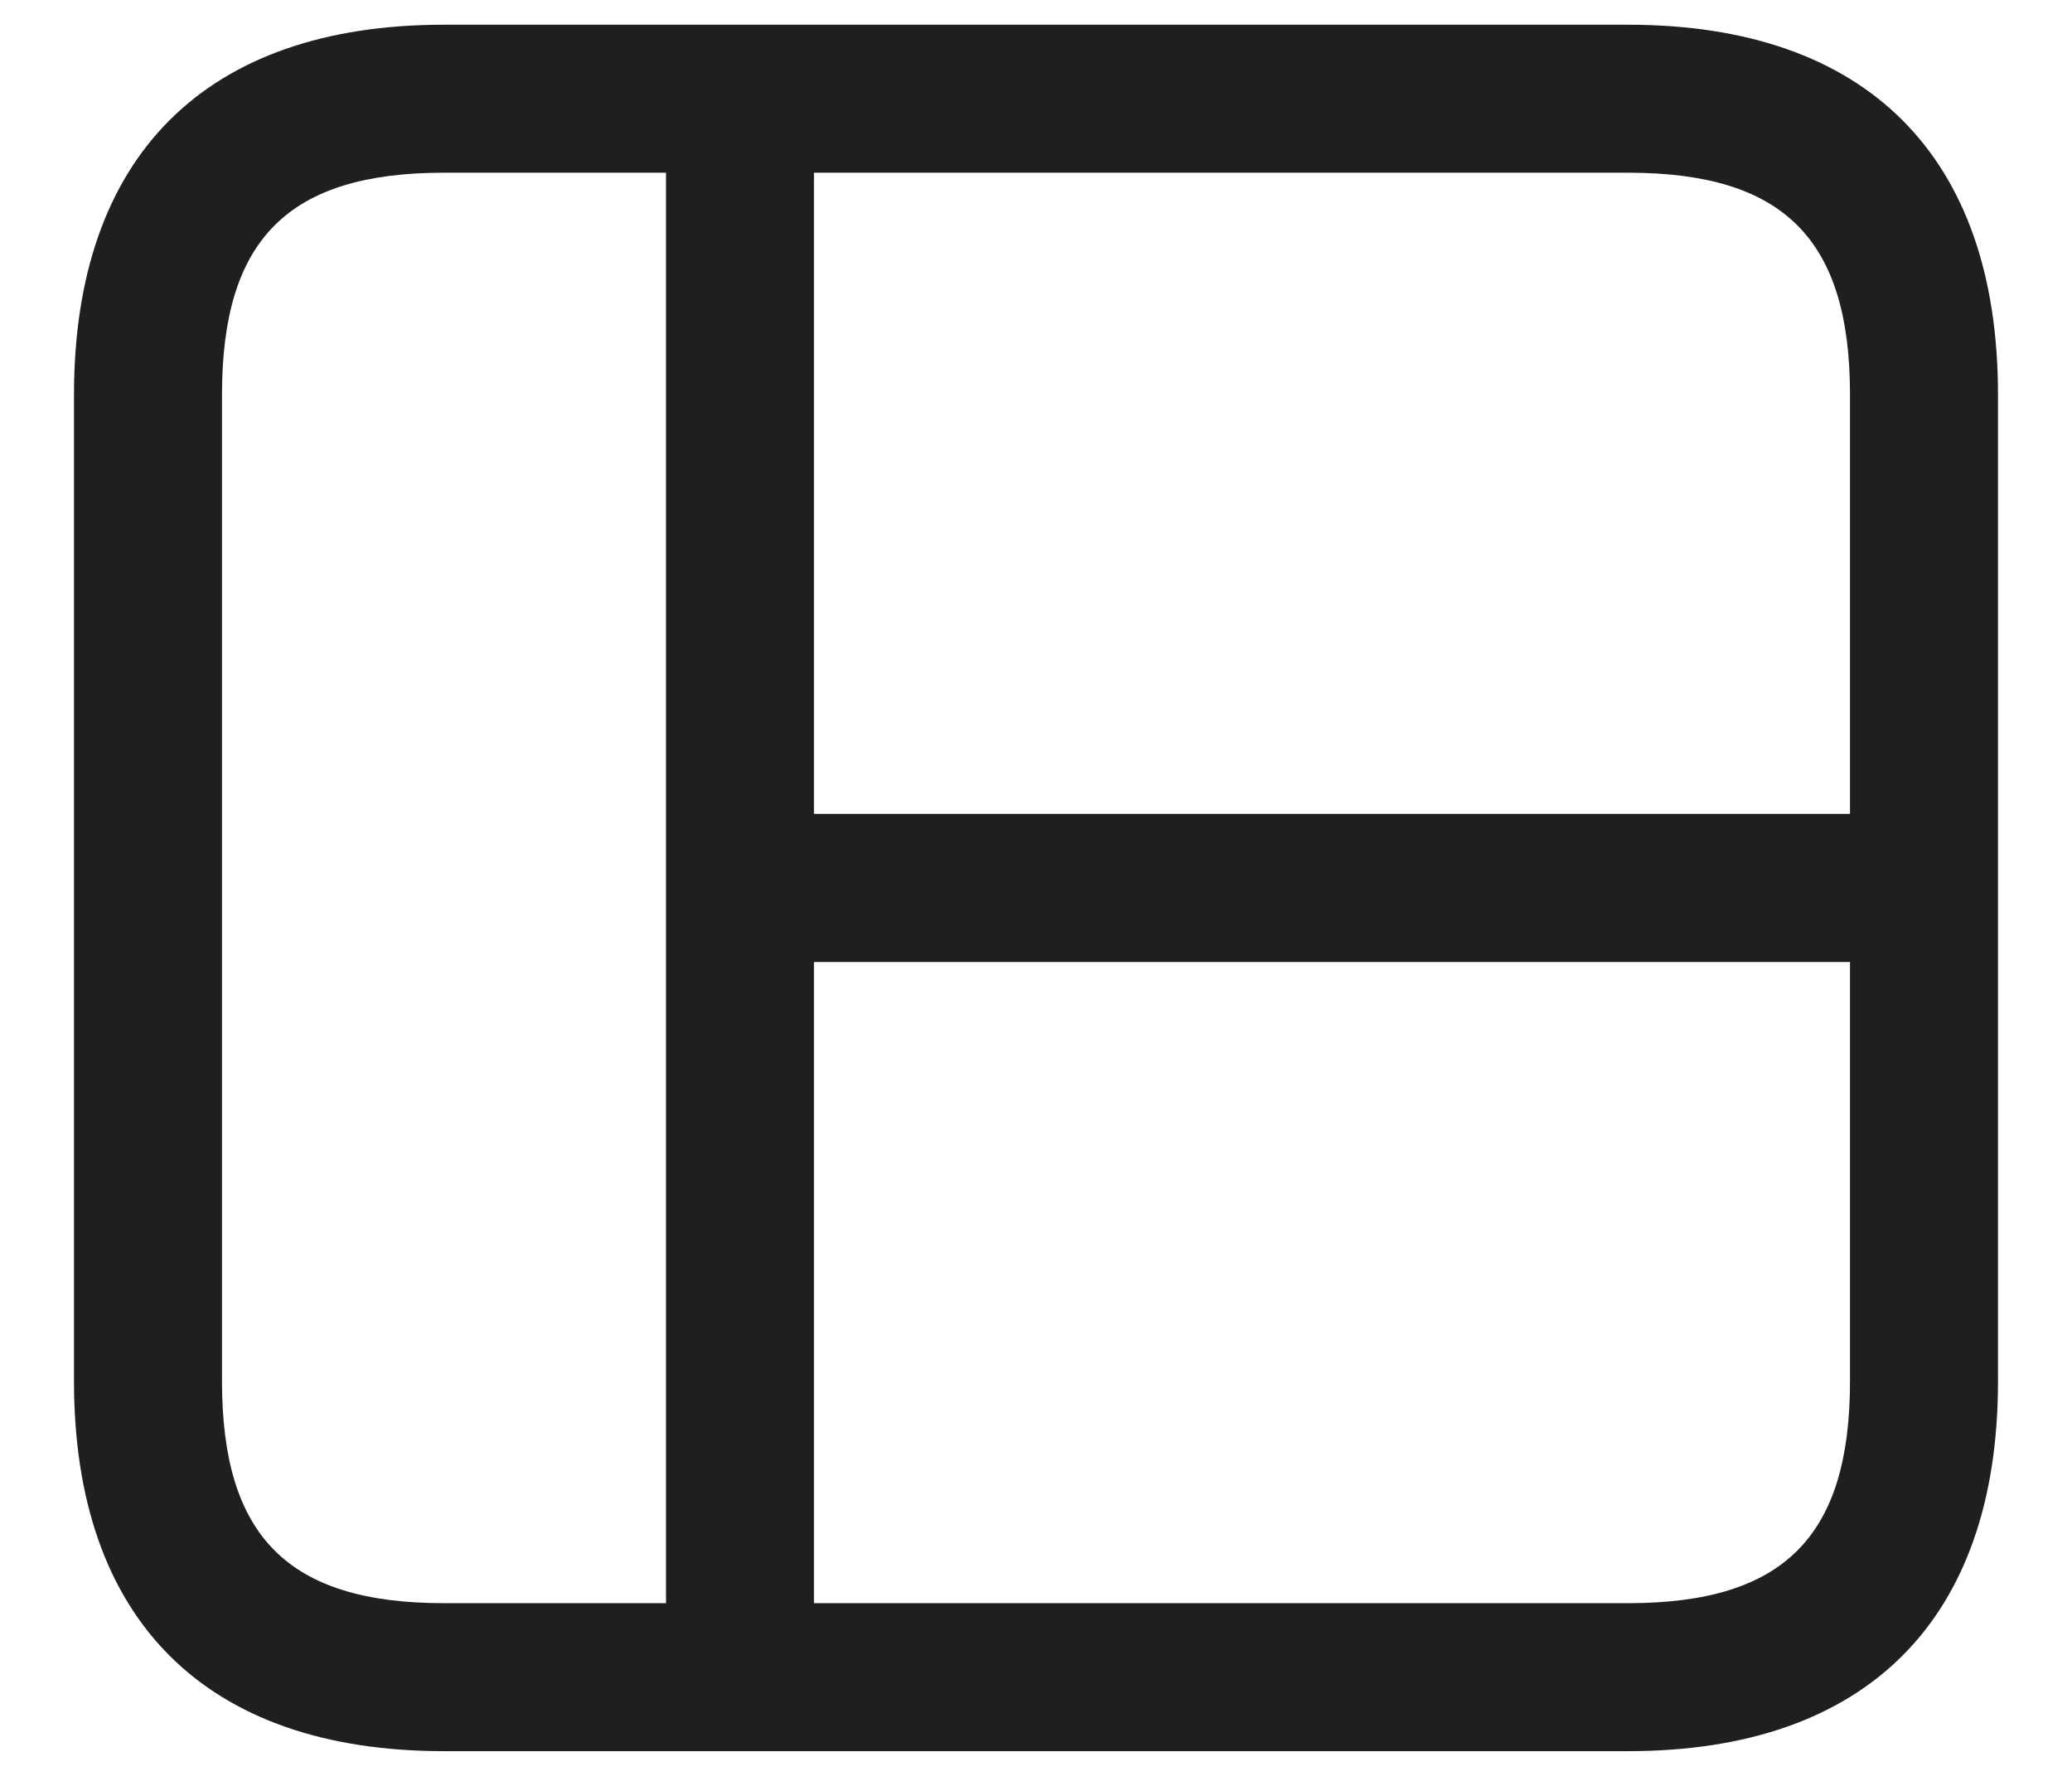 <svg width="14" height="12" viewBox="0 0 14 12" fill="none" xmlns="http://www.w3.org/2000/svg">
<path d="M11 0.167H3C1.388 0.167 0.5 1.055 0.5 2.667V9.333C0.5 10.945 1.388 11.833 3 11.833H11C12.612 11.833 13.5 10.945 13.5 9.333V2.667C13.5 1.055 12.612 0.167 11 0.167ZM12.5 2.667V5.5H5.5V1.167H11C12.051 1.167 12.5 1.615 12.5 2.667ZM1.5 9.333V2.667C1.5 1.615 1.949 1.167 3 1.167H4.5V10.833H3C1.949 10.833 1.5 10.385 1.5 9.333ZM11 10.833H5.5V6.5H12.5V9.333C12.5 10.385 12.051 10.833 11 10.833Z" fill="#1F1F1F"/>
</svg>
